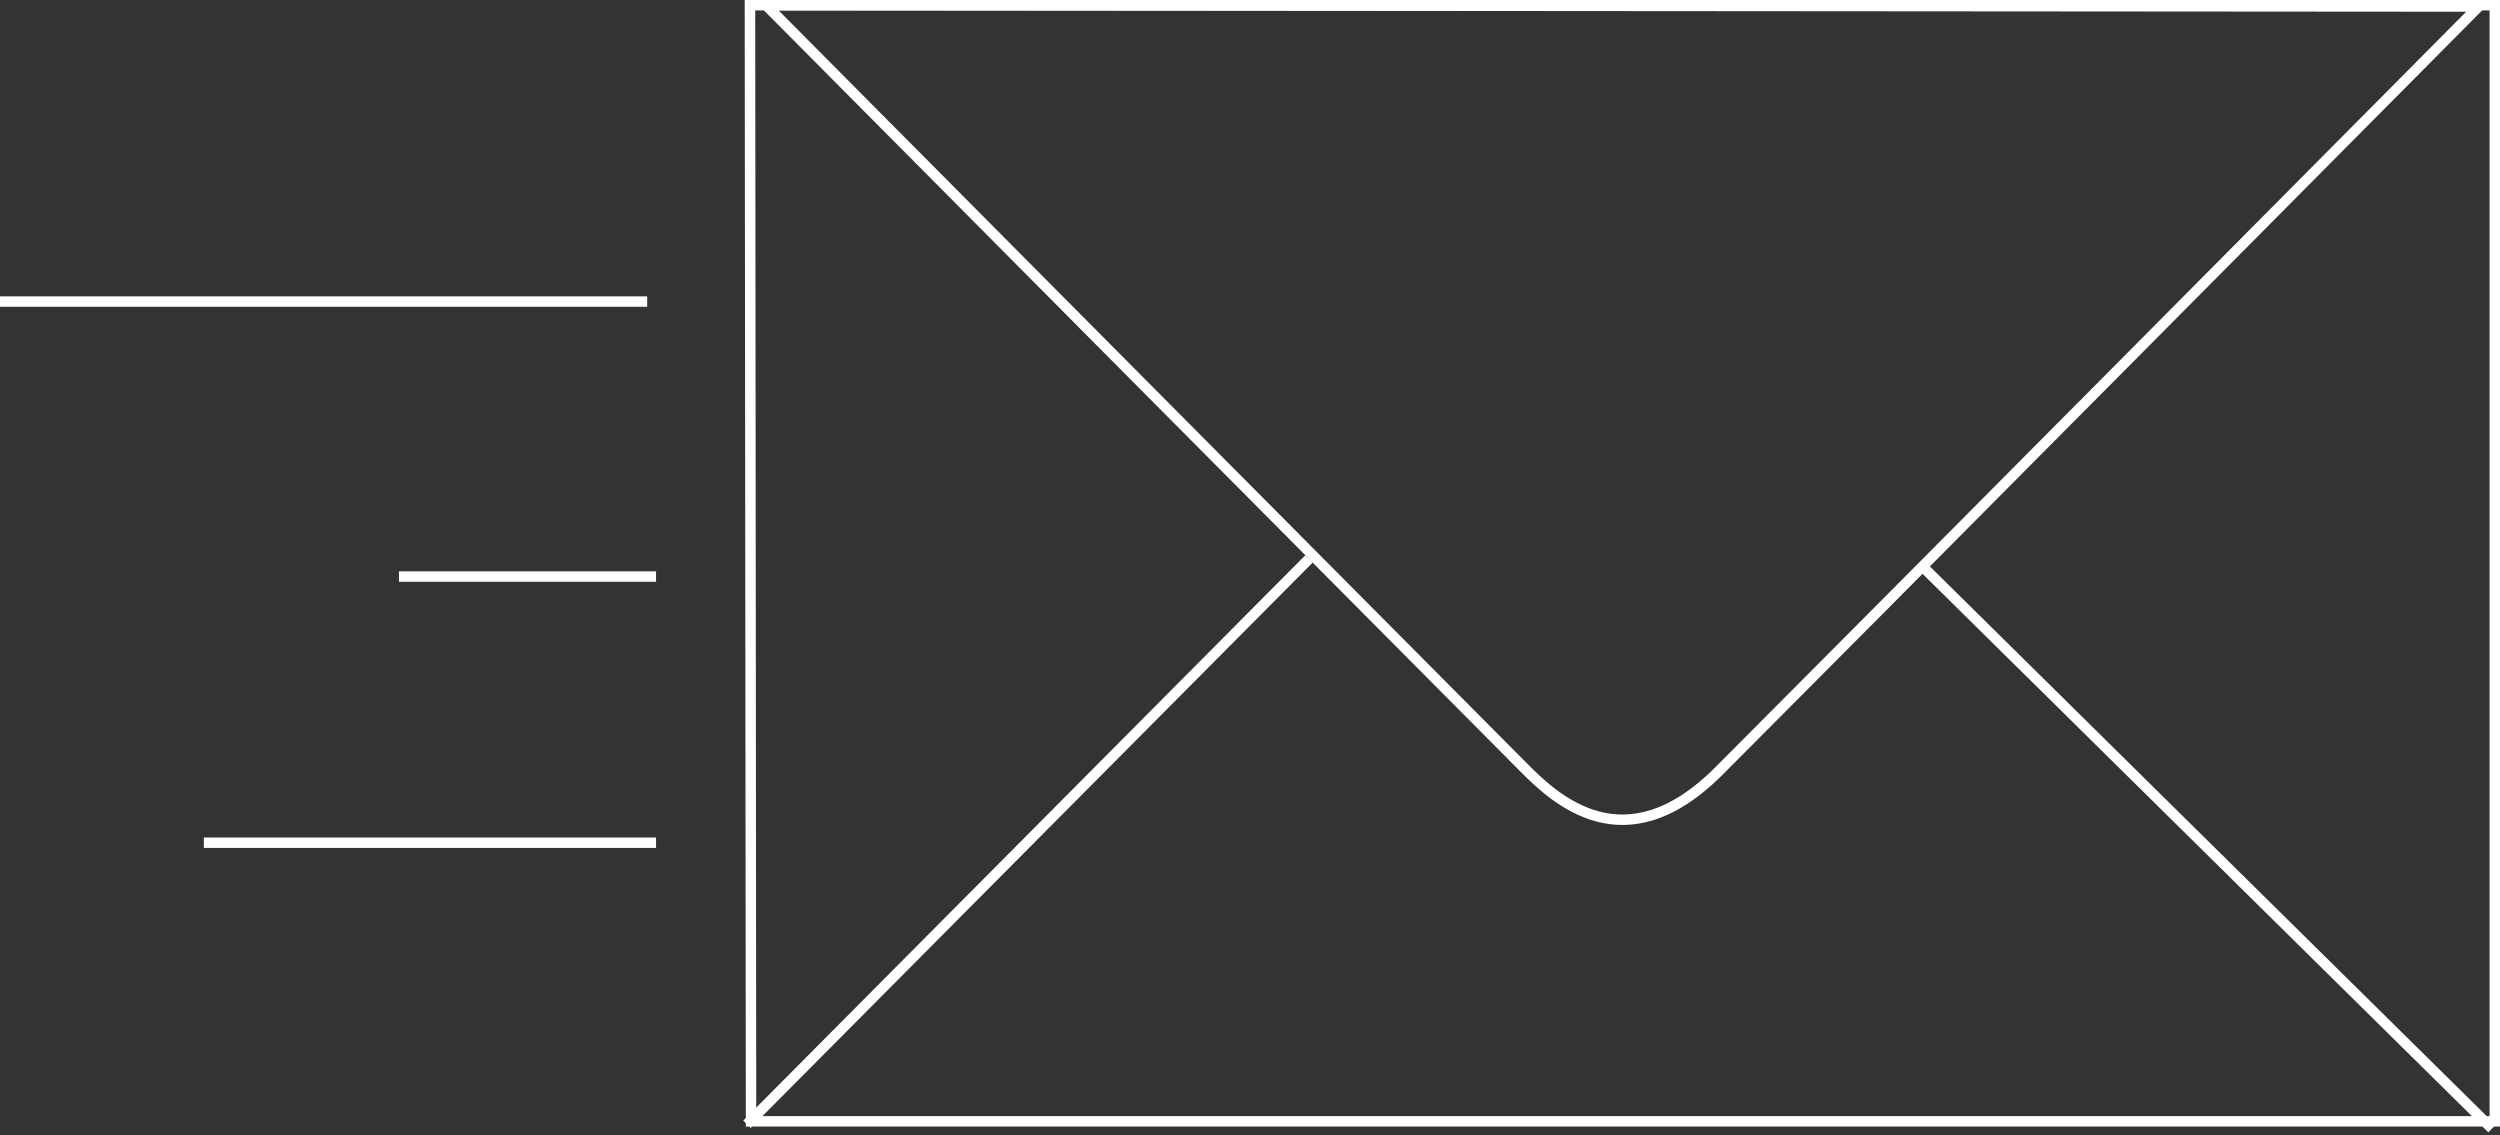 <svg xmlns="http://www.w3.org/2000/svg" xmlns:xlink="http://www.w3.org/1999/xlink" width="240" height="109" viewBox="0 0 240 109"><rect x="0" y="0" width="240" height="109" fill="#333333" stroke="none"/><defs><path id="7jy6a" d="M932.34 366s70.71 71.17 73.65 74.1c2.93 2.94 9.98 9.67 19.36.29 9.39-9.38 73.8-74.26 73.8-74.26z"/><path id="7jy6b" d="M931.49 366H1100v108.15H931.6z"/><path id="7jy6c" d="M922.98 446.9h-43.41"/><path id="7jy6d" d="M922.98 421.35H898.3"/><path id="7jy6e" d="M922.13 394.95H860"/><path id="7jy6f" d="M931.71 473.93l53.96-54.28"/><path id="7jy6g" d="M1099.23 474.35l-54.55-53.85"/><path id="7jy6h" d="M932.34 366s70.71 71.17 73.65 74.1c2.93 2.94 9.98 9.67 19.36.29 9.39-9.38 73.8-74.26 73.8-74.26L932.34 366z"/><path id="7jy6j" d="M931.49 366H1100v108.15H931.6l-.1-108.15z"/><clipPath id="7jy6i"><use fill="#fff" xlink:href="#7jy6a"/></clipPath><clipPath id="7jy6k"><use fill="#fff" xlink:href="#7jy6b"/></clipPath></defs><g><g transform="translate(-860 -366)"><g><use fill="#fff" fill-opacity="0" stroke="#fff" stroke-miterlimit="50" xlink:href="#7jy6c"/></g><g><use fill="#fff" fill-opacity="0" stroke="#fff" stroke-miterlimit="50" xlink:href="#7jy6d"/></g><g><use fill="#fff" fill-opacity="0" stroke="#fff" stroke-miterlimit="50" xlink:href="#7jy6e"/></g><g><use fill="#fff" fill-opacity="0" stroke="#fff" stroke-miterlimit="50" xlink:href="#7jy6f"/></g><g><use fill="#fff" fill-opacity="0" stroke="#fff" stroke-miterlimit="50" xlink:href="#7jy6g"/></g><g><use fill="#fff" fill-opacity="0" stroke="#fff" stroke-miterlimit="50" stroke-width="2" clip-path="url(&quot;#7jy6i&quot;)" xlink:href="#7jy6h"/></g><g><use fill="#fff" fill-opacity="0" stroke="#fff" stroke-miterlimit="50" stroke-width="2" clip-path="url(&quot;#7jy6k&quot;)" xlink:href="#7jy6j"/></g></g></g></svg>